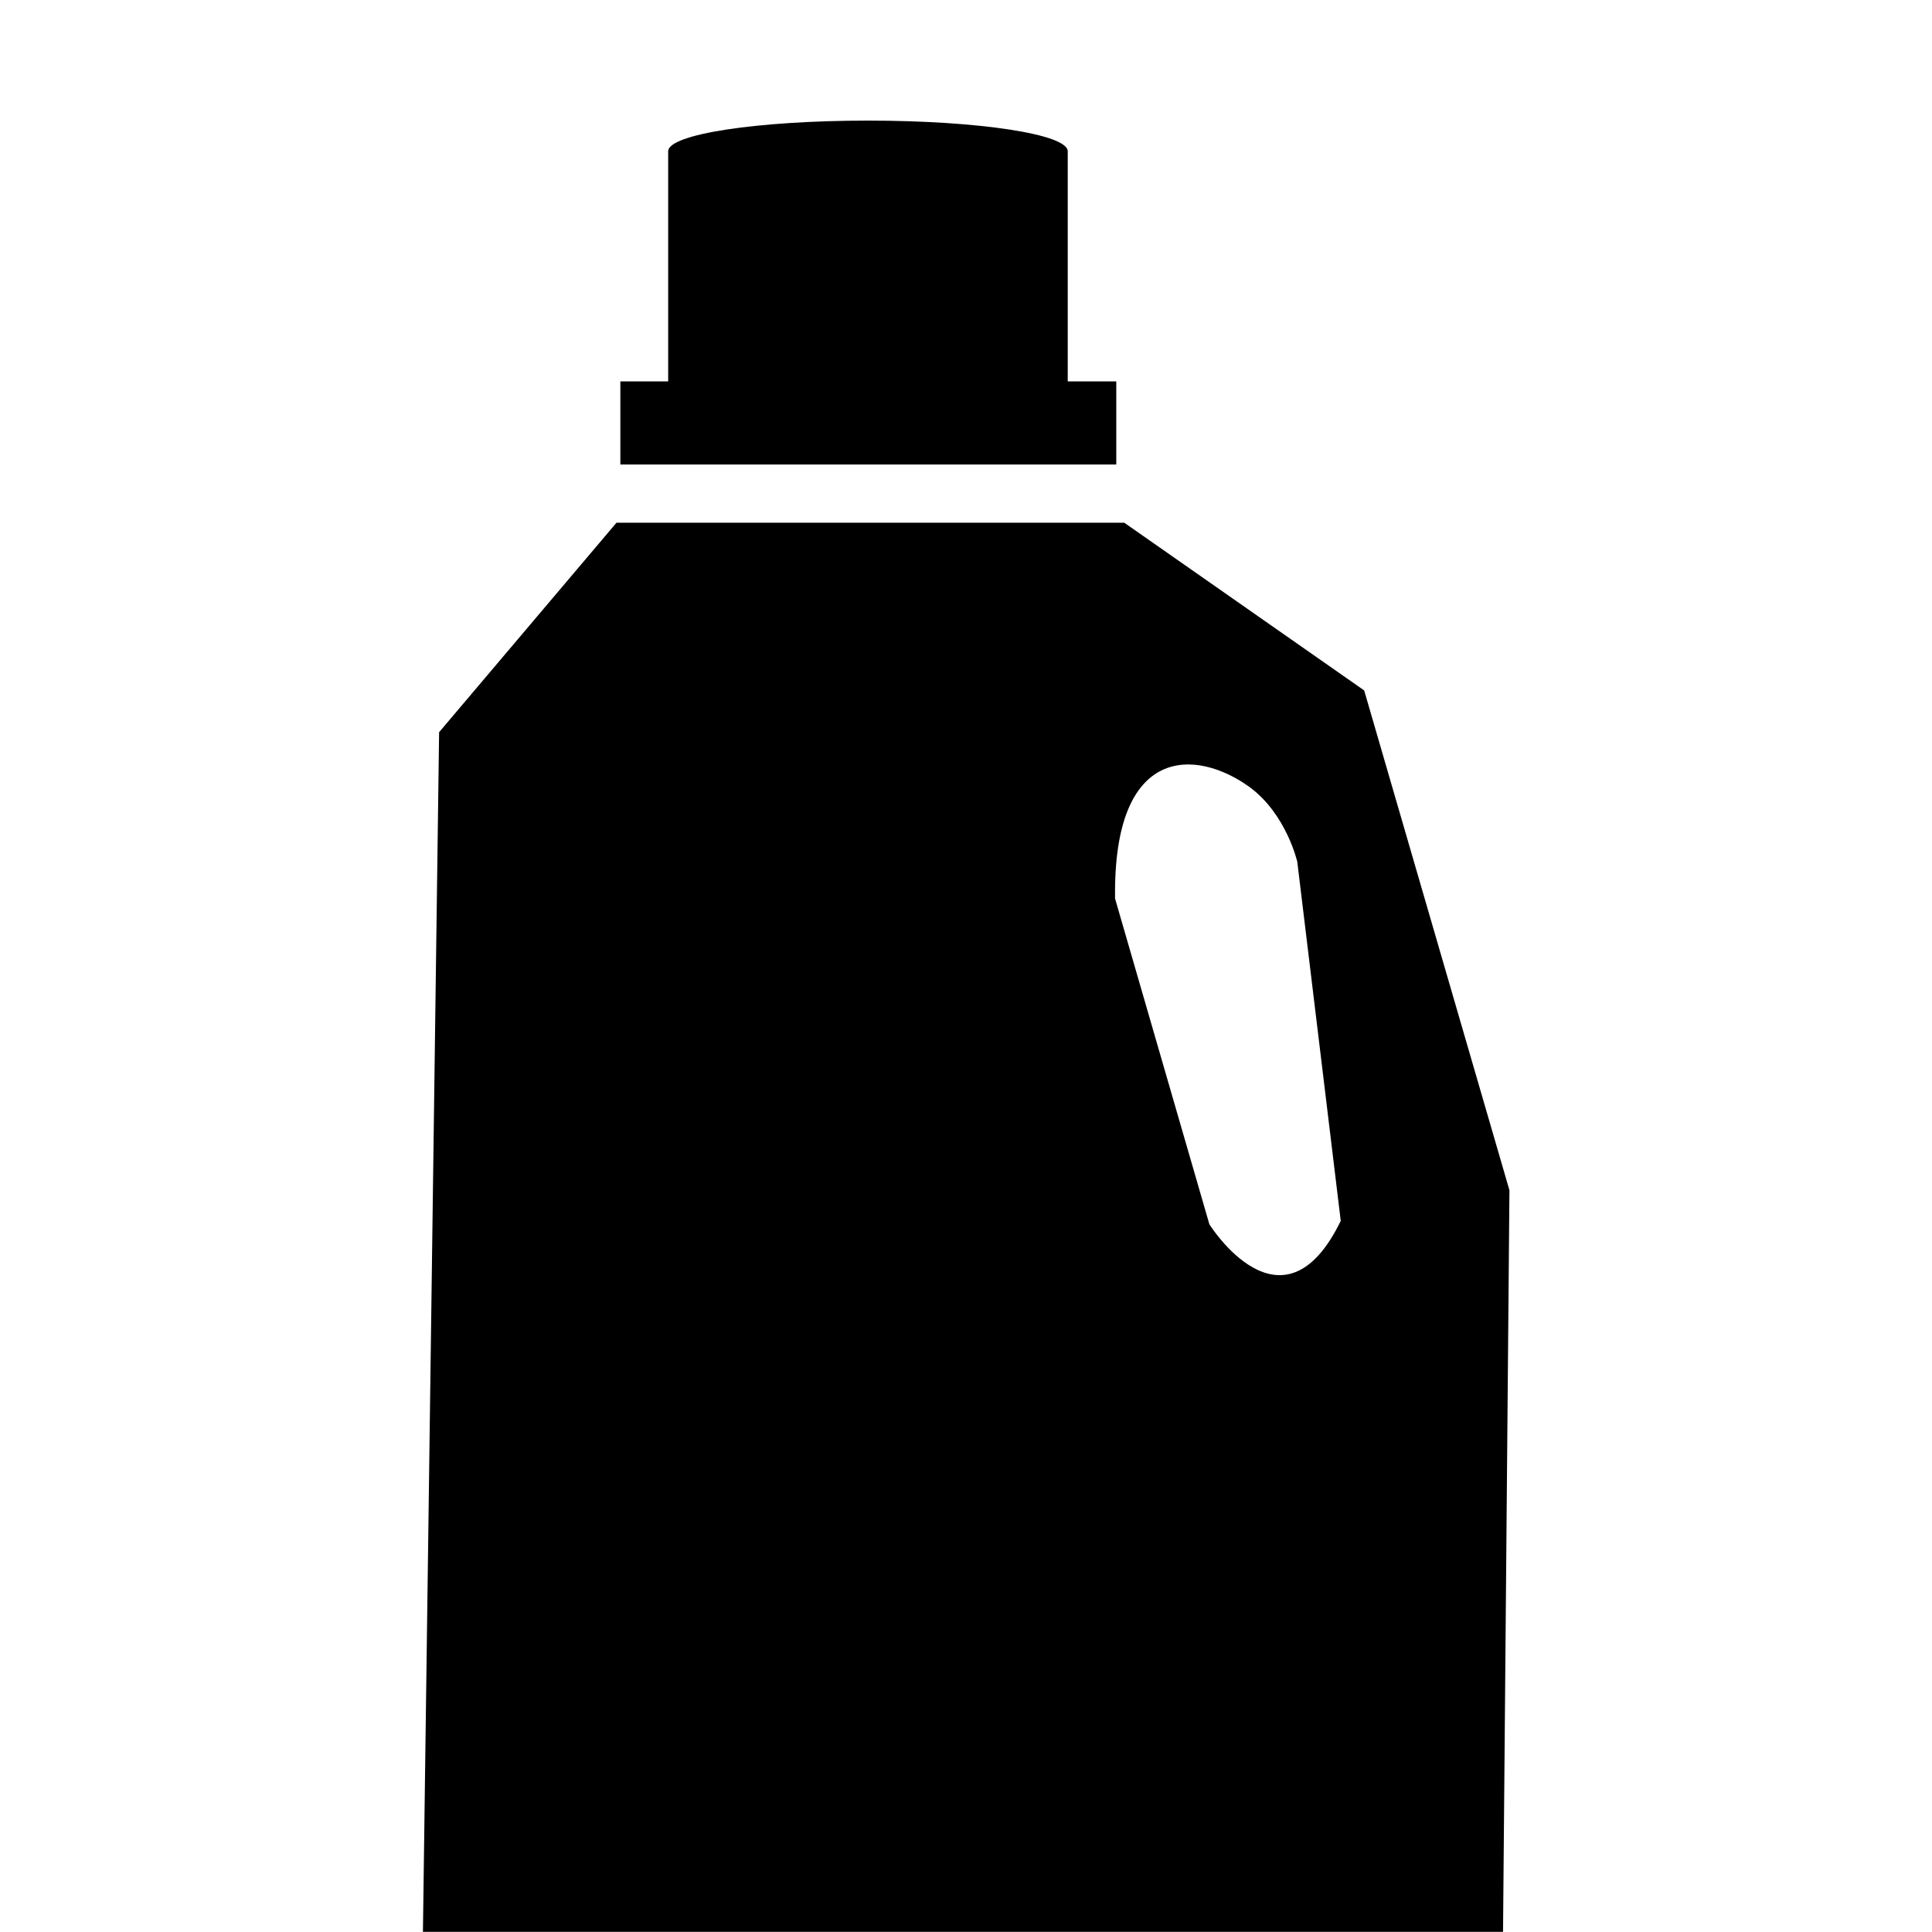 <svg width="96" xmlns="http://www.w3.org/2000/svg" height="96" viewBox="0 0 96 96" xmlns:xlink="http://www.w3.org/1999/xlink">
<path d="m55.467,18.953v4.128h-24.642v-4.128h2.376v-11.436c0-.852 4.446-1.524 9.93-1.524s9.924,.672 9.924,1.524v11.436h2.412zm19.536,40.188l-.318,36.852h-53.67l.804-59.61 8.814-10.41h25.23l11.922,8.334 7.218,24.834zm-8.382,1.524l-2.16-17.844c0,0-.54-2.364-2.364-3.708-2.622-1.902-6.798-2.178-6.69,5.538l4.686,16.182c0,.006 3.624,5.796 6.528-.168z"/>
</svg>
